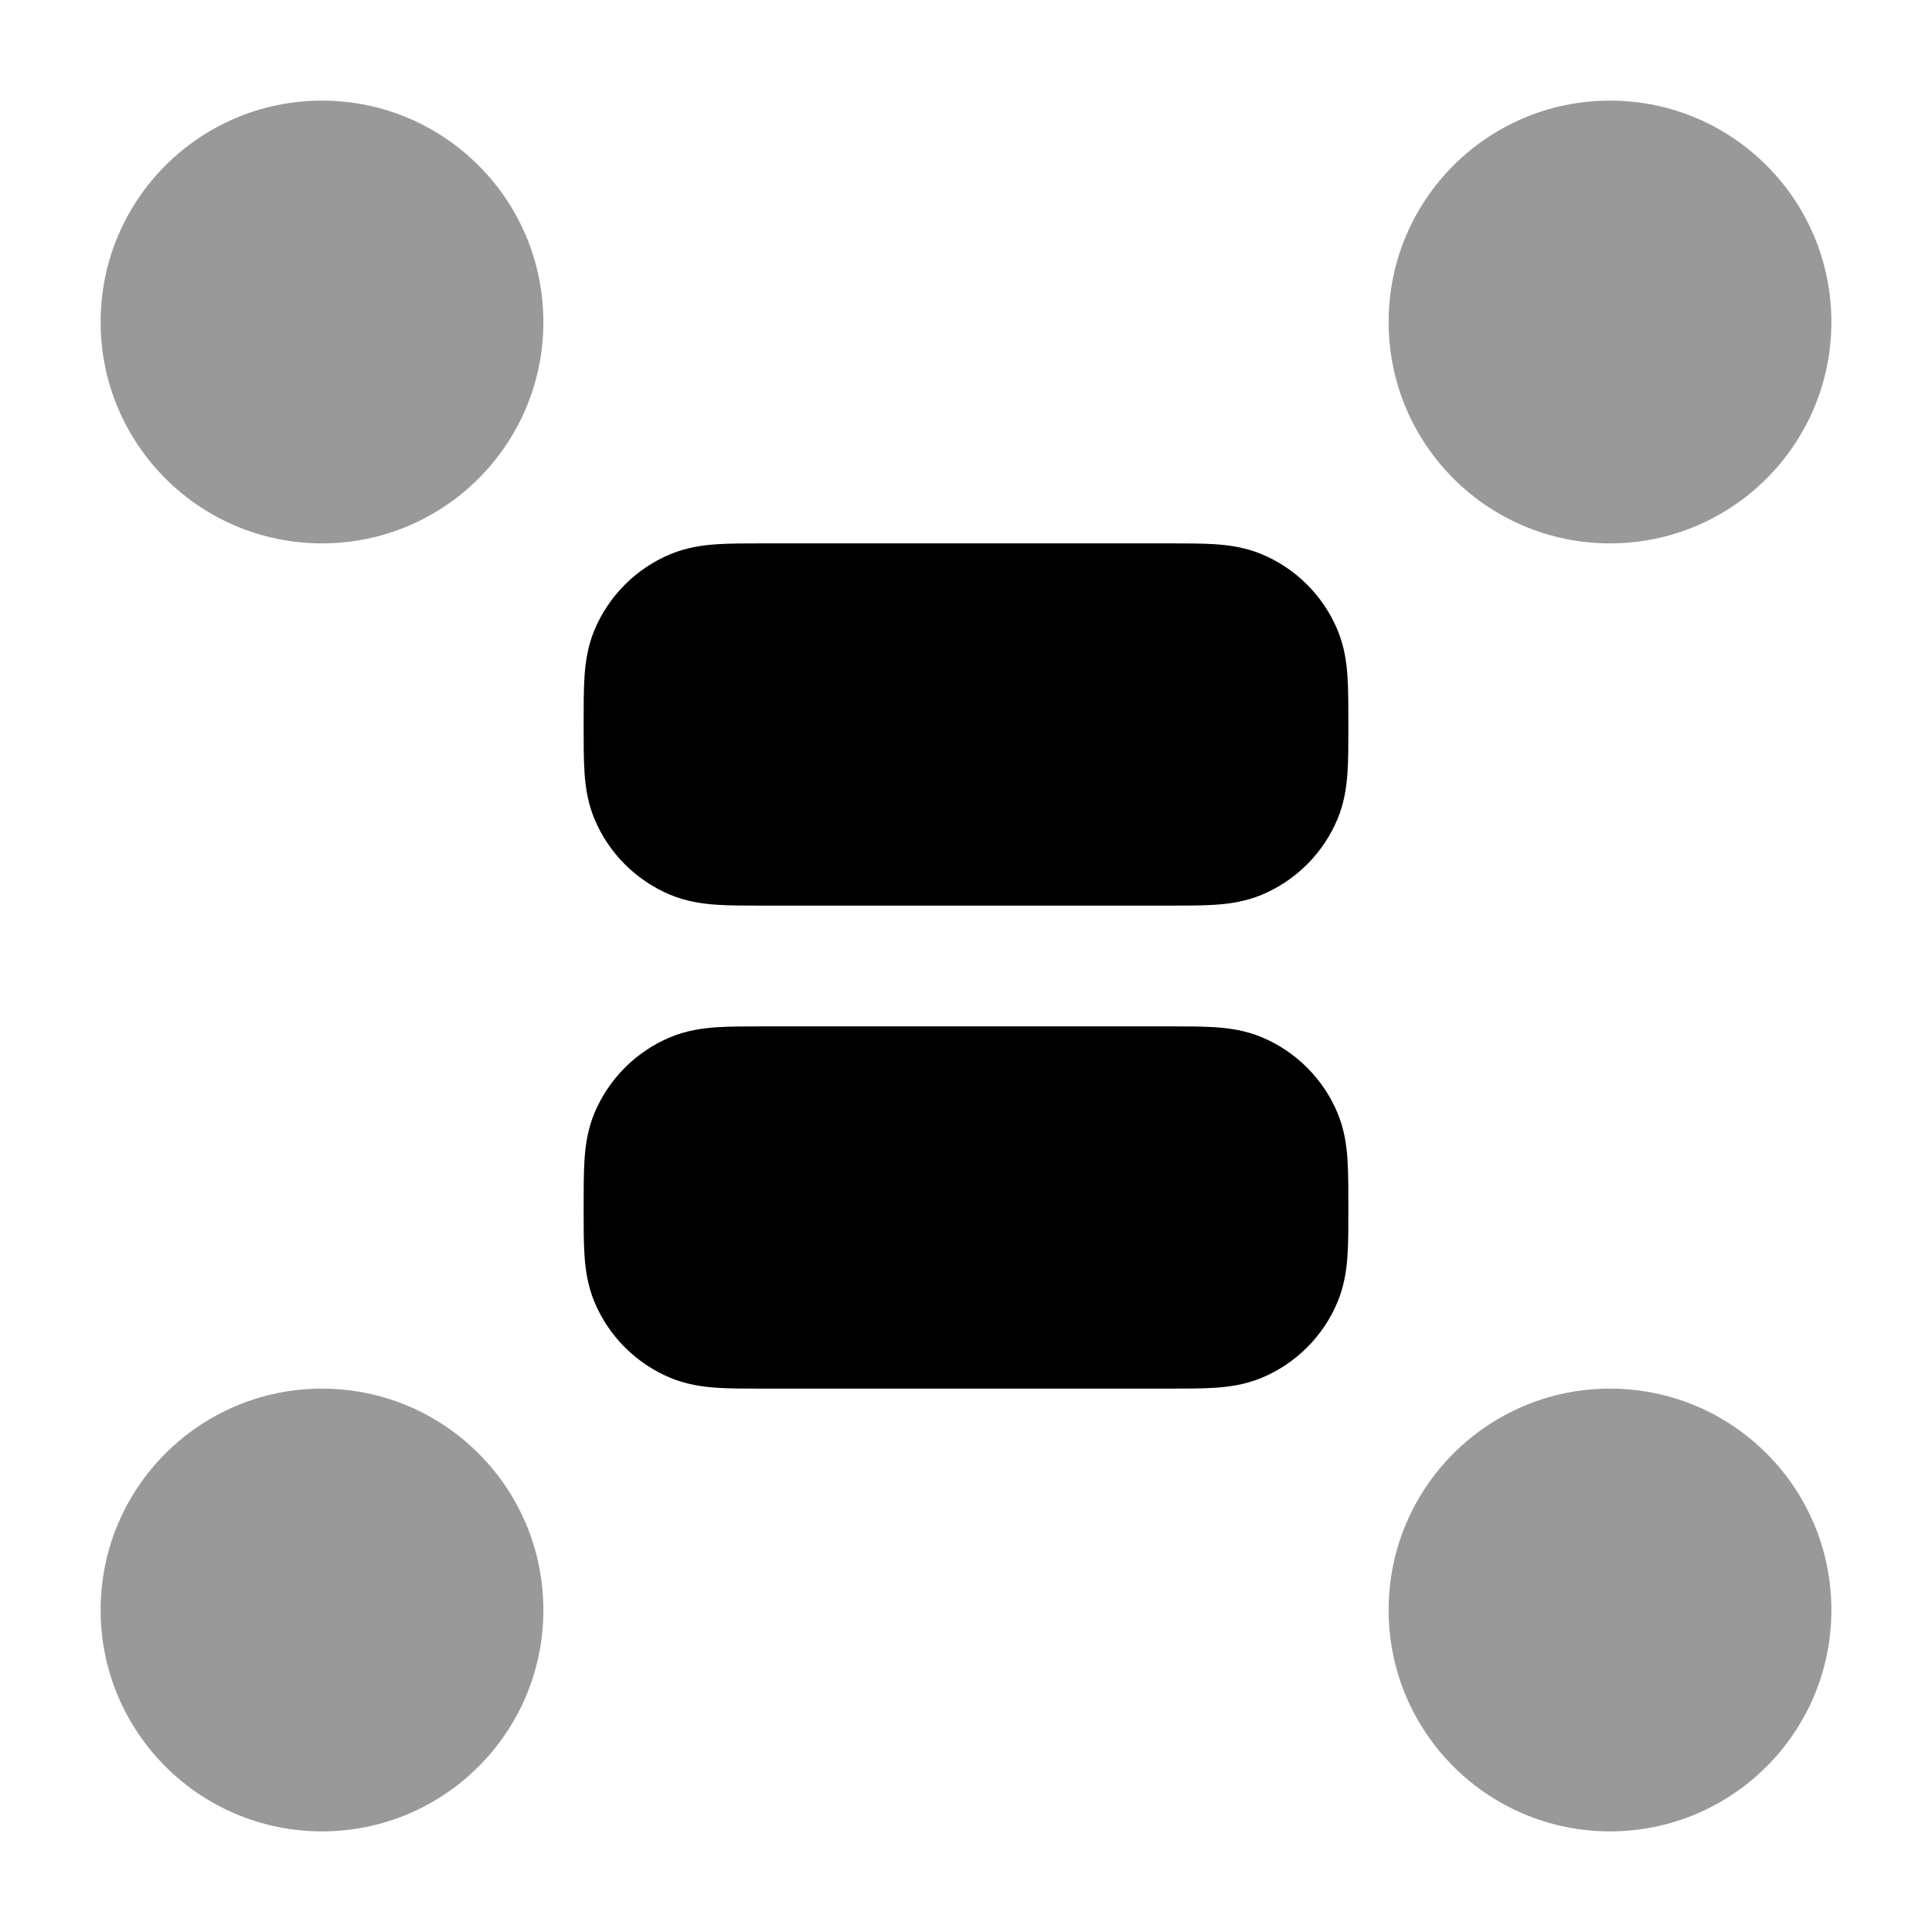 <svg width="24" height="24" viewBox="0 0 24 24" xmlns="http://www.w3.org/2000/svg">
<path d="M14.522 6.75C14.736 6.75 14.933 6.75 15.098 6.761C15.276 6.773 15.471 6.801 15.67 6.883C16.099 7.061 16.439 7.402 16.617 7.83C16.699 8.029 16.727 8.224 16.739 8.402C16.75 8.567 16.75 8.807 16.75 9.022V9.022C16.75 9.236 16.75 9.433 16.739 9.598C16.727 9.776 16.699 9.971 16.617 10.17C16.439 10.598 16.099 10.939 15.67 11.117C15.471 11.199 15.276 11.227 15.098 11.239C14.933 11.25 14.736 11.25 14.522 11.25H9.478C9.264 11.25 9.067 11.25 8.902 11.239C8.724 11.227 8.529 11.199 8.33 11.117C7.902 10.939 7.561 10.598 7.383 10.17C7.301 9.971 7.273 9.776 7.261 9.598C7.25 9.433 7.25 9.214 7.25 9V9V9C7.25 8.786 7.25 8.567 7.261 8.402C7.273 8.224 7.301 8.029 7.383 7.83C7.561 7.402 7.902 7.061 8.33 6.883C8.529 6.801 8.724 6.773 8.902 6.761C9.067 6.75 9.264 6.75 9.478 6.75H9.478H14.522H14.522Z" fill="currentColor"/>
<path d="M14.522 12.75C14.736 12.75 14.933 12.75 15.098 12.761C15.276 12.773 15.471 12.801 15.67 12.883C16.099 13.061 16.439 13.402 16.617 13.83C16.699 14.029 16.727 14.224 16.739 14.402C16.75 14.567 16.75 14.807 16.75 15.022V15.022C16.75 15.236 16.75 15.433 16.739 15.598C16.727 15.776 16.699 15.971 16.617 16.17C16.439 16.599 16.099 16.939 15.67 17.117C15.471 17.199 15.276 17.227 15.098 17.239C14.933 17.25 14.736 17.25 14.522 17.25H14.522H9.478H9.478C9.264 17.25 9.067 17.25 8.902 17.239C8.724 17.227 8.529 17.199 8.33 17.117C7.902 16.939 7.561 16.599 7.383 16.17C7.301 15.971 7.273 15.776 7.261 15.598C7.25 15.433 7.25 15.236 7.25 15.022V15.022C7.25 14.807 7.25 14.567 7.261 14.402C7.273 14.224 7.301 14.029 7.383 13.83C7.561 13.402 7.902 13.061 8.33 12.883C8.529 12.801 8.724 12.773 8.902 12.761C9.067 12.75 9.264 12.75 9.478 12.75H14.522Z" fill="currentColor"/>
<path opacity="0.4" d="M1.25 4C1.25 2.481 2.481 1.25 4 1.25C5.519 1.25 6.75 2.481 6.75 4C6.75 5.519 5.519 6.75 4 6.75C2.481 6.75 1.25 5.519 1.25 4Z" fill="currentColor"/>
<path opacity="0.4" d="M17.25 4C17.25 2.481 18.481 1.25 20 1.25C21.519 1.25 22.75 2.481 22.75 4C22.75 5.519 21.519 6.75 20 6.75C18.481 6.75 17.25 5.519 17.25 4Z" fill="currentColor"/>
<path opacity="0.4" d="M17.25 20C17.25 18.481 18.481 17.25 20 17.25C21.519 17.25 22.75 18.481 22.75 20C22.75 21.519 21.519 22.75 20 22.75C18.481 22.75 17.25 21.519 17.25 20Z" fill="currentColor"/>
<path opacity="0.4" d="M1.25 20C1.25 18.481 2.481 17.25 4 17.25C5.519 17.25 6.75 18.481 6.75 20C6.75 21.519 5.519 22.75 4 22.75C2.481 22.75 1.25 21.519 1.25 20Z" fill="currentColor"/>
</svg>
